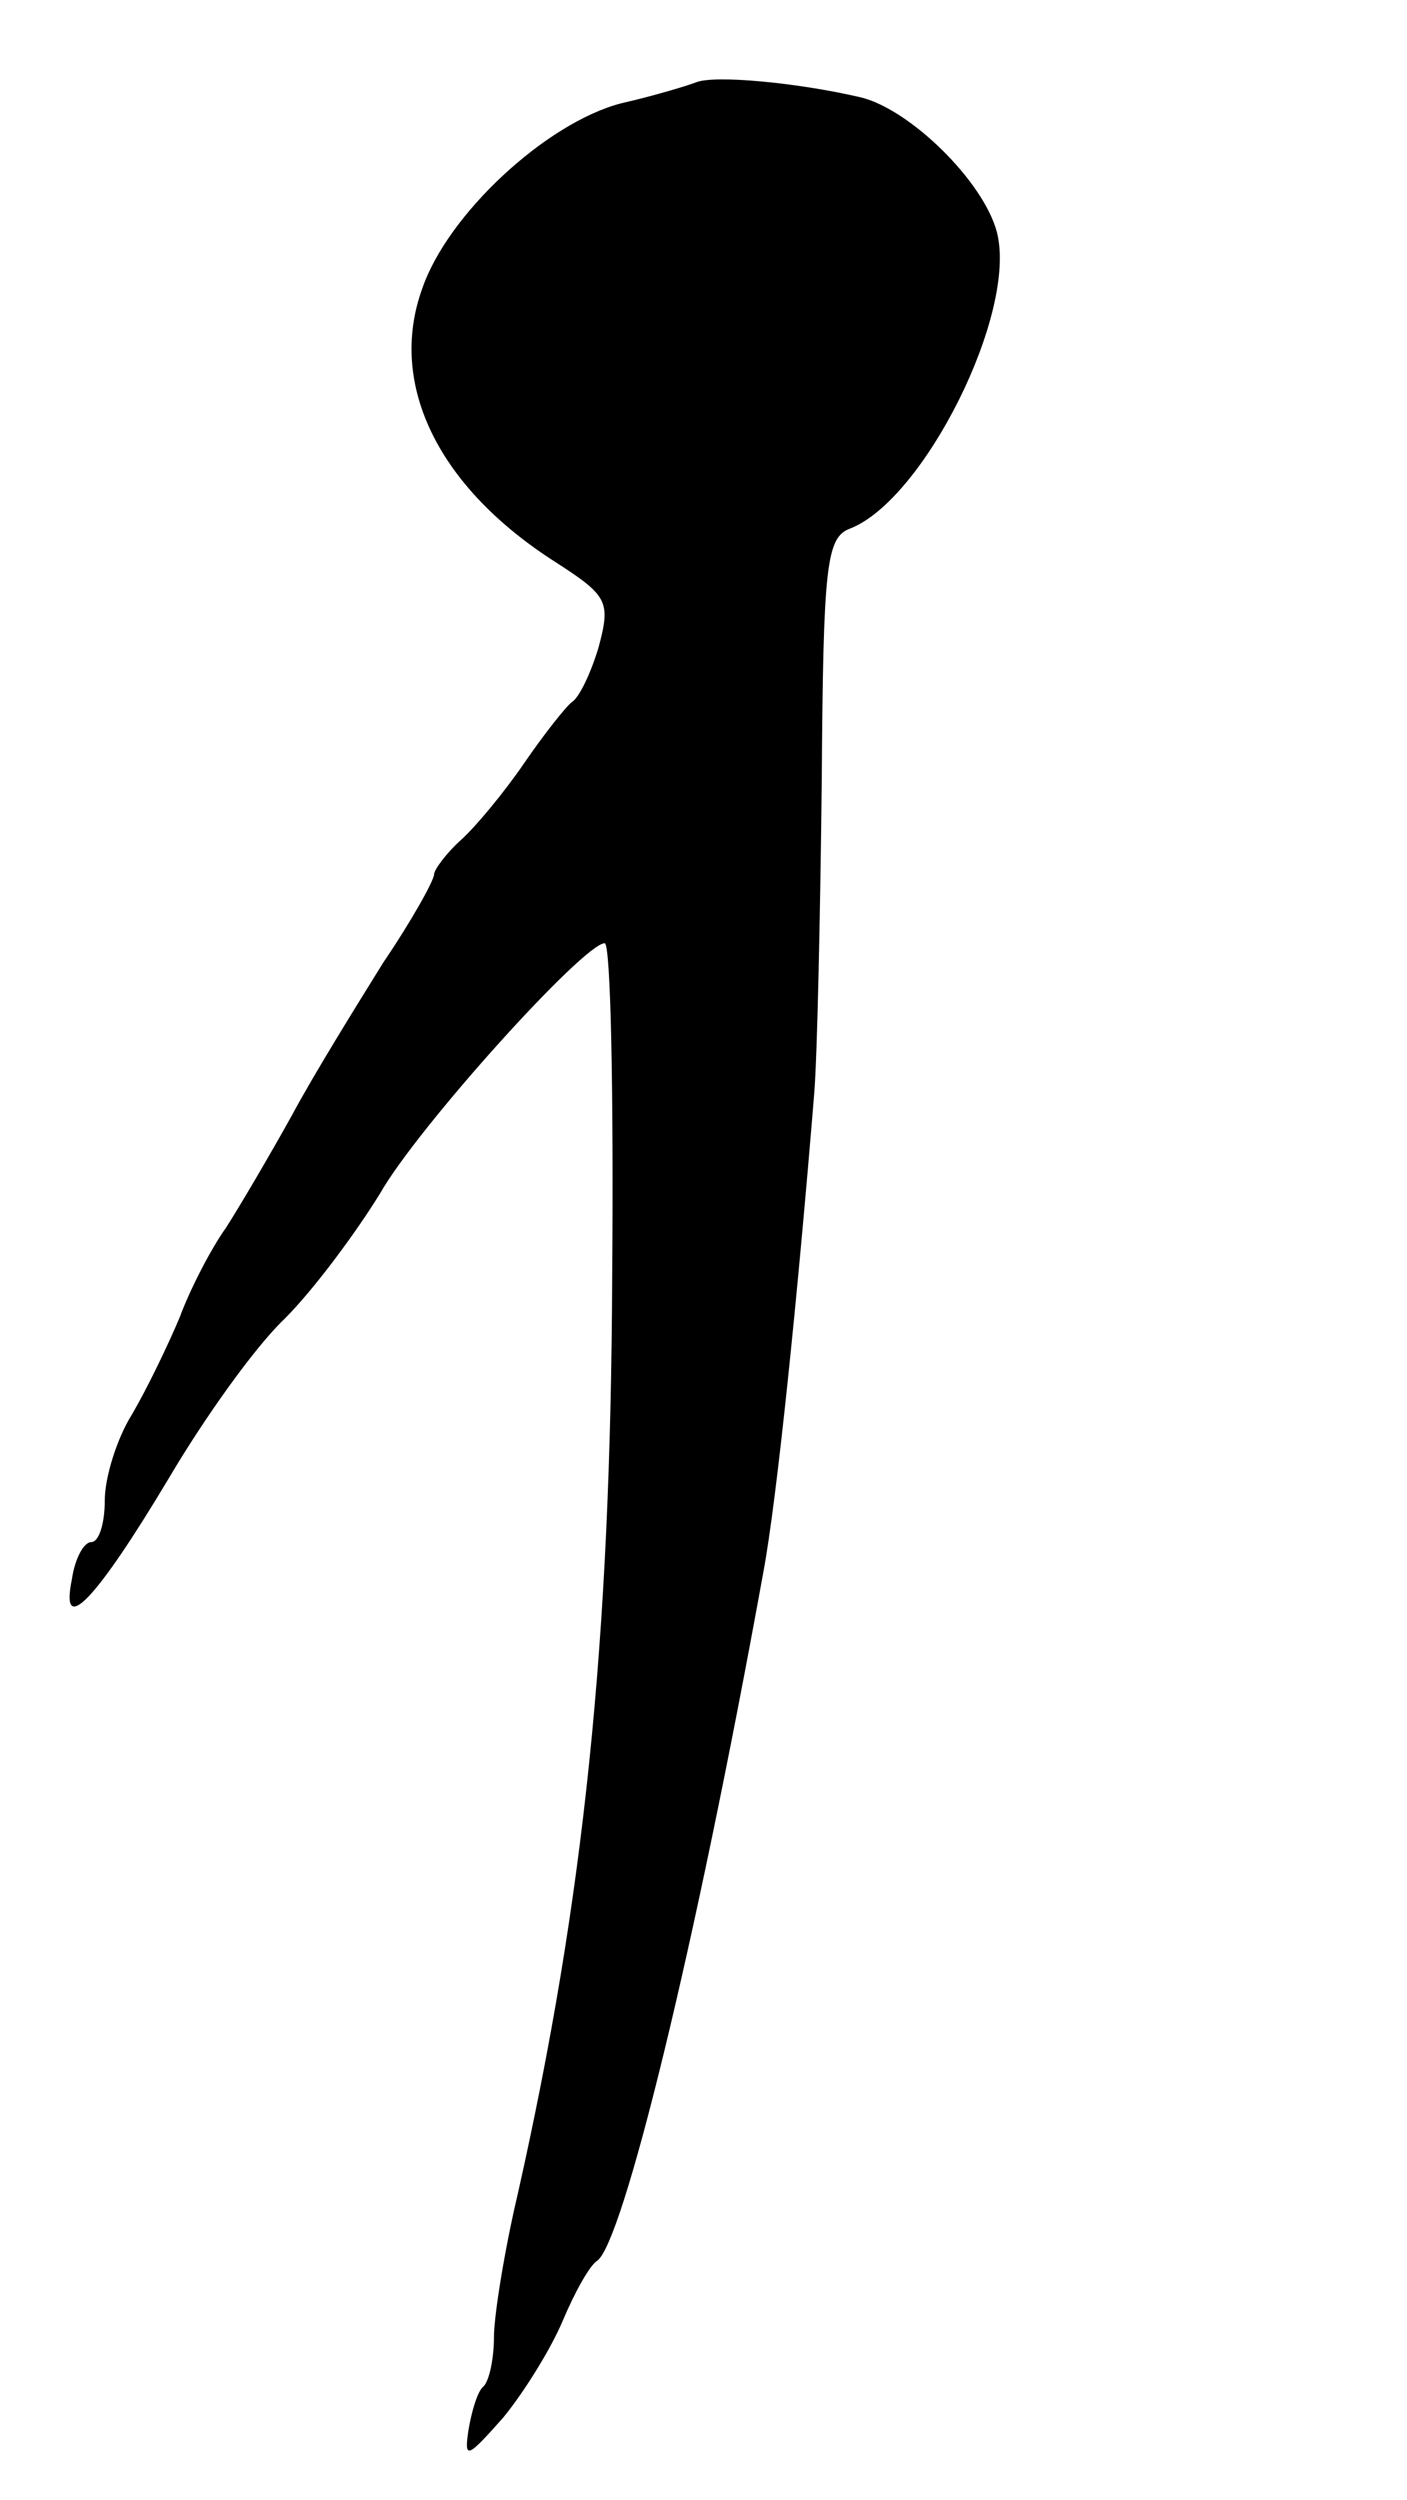 <svg version="1.0" xmlns="http://www.w3.org/2000/svg"
 width="94pt" height="167pt" viewBox="0 0 94 167"
 preserveAspectRatio="xMidYMid meet">
<g transform="translate(0,167) scale(0.1,-0.1)"
fill="#000000" stroke="none">
<path d="M465 1615 c-5 -2 -28 -9 -50 -14 -50 -13 -116 -74 -133 -124 -23 -64
11 -133 90 -183 34 -22 36 -26 28 -56 -5 -17 -13 -34 -18 -37 -4 -3 -19 -22
-32 -41 -13 -19 -32 -42 -42 -51 -10 -9 -18 -20 -18 -23 0 -4 -15 -31 -34 -59
-18 -29 -46 -74 -61 -102 -15 -27 -35 -61 -44 -75 -10 -14 -24 -41 -31 -60 -8
-19 -22 -48 -32 -65 -10 -16 -18 -42 -18 -57 0 -16 -4 -28 -9 -28 -5 0 -11
-11 -13 -25 -8 -39 16 -14 65 68 23 39 57 87 77 106 20 20 48 58 64 84 25 44
136 167 150 167 4 0 6 -100 5 -222 -1 -246 -19 -417 -63 -613 -9 -38 -16 -82
-16 -96 0 -14 -3 -29 -7 -33 -4 -3 -8 -17 -10 -29 -3 -20 -1 -19 23 8 14 17
32 46 40 65 8 19 18 37 23 40 17 12 65 206 111 460 9 48 23 185 34 320 2 25 4
118 5 208 1 145 3 163 19 169 49 19 112 144 98 198 -9 34 -58 82 -91 90 -43
10 -98 15 -110 10z"/>
</g>
</svg>
